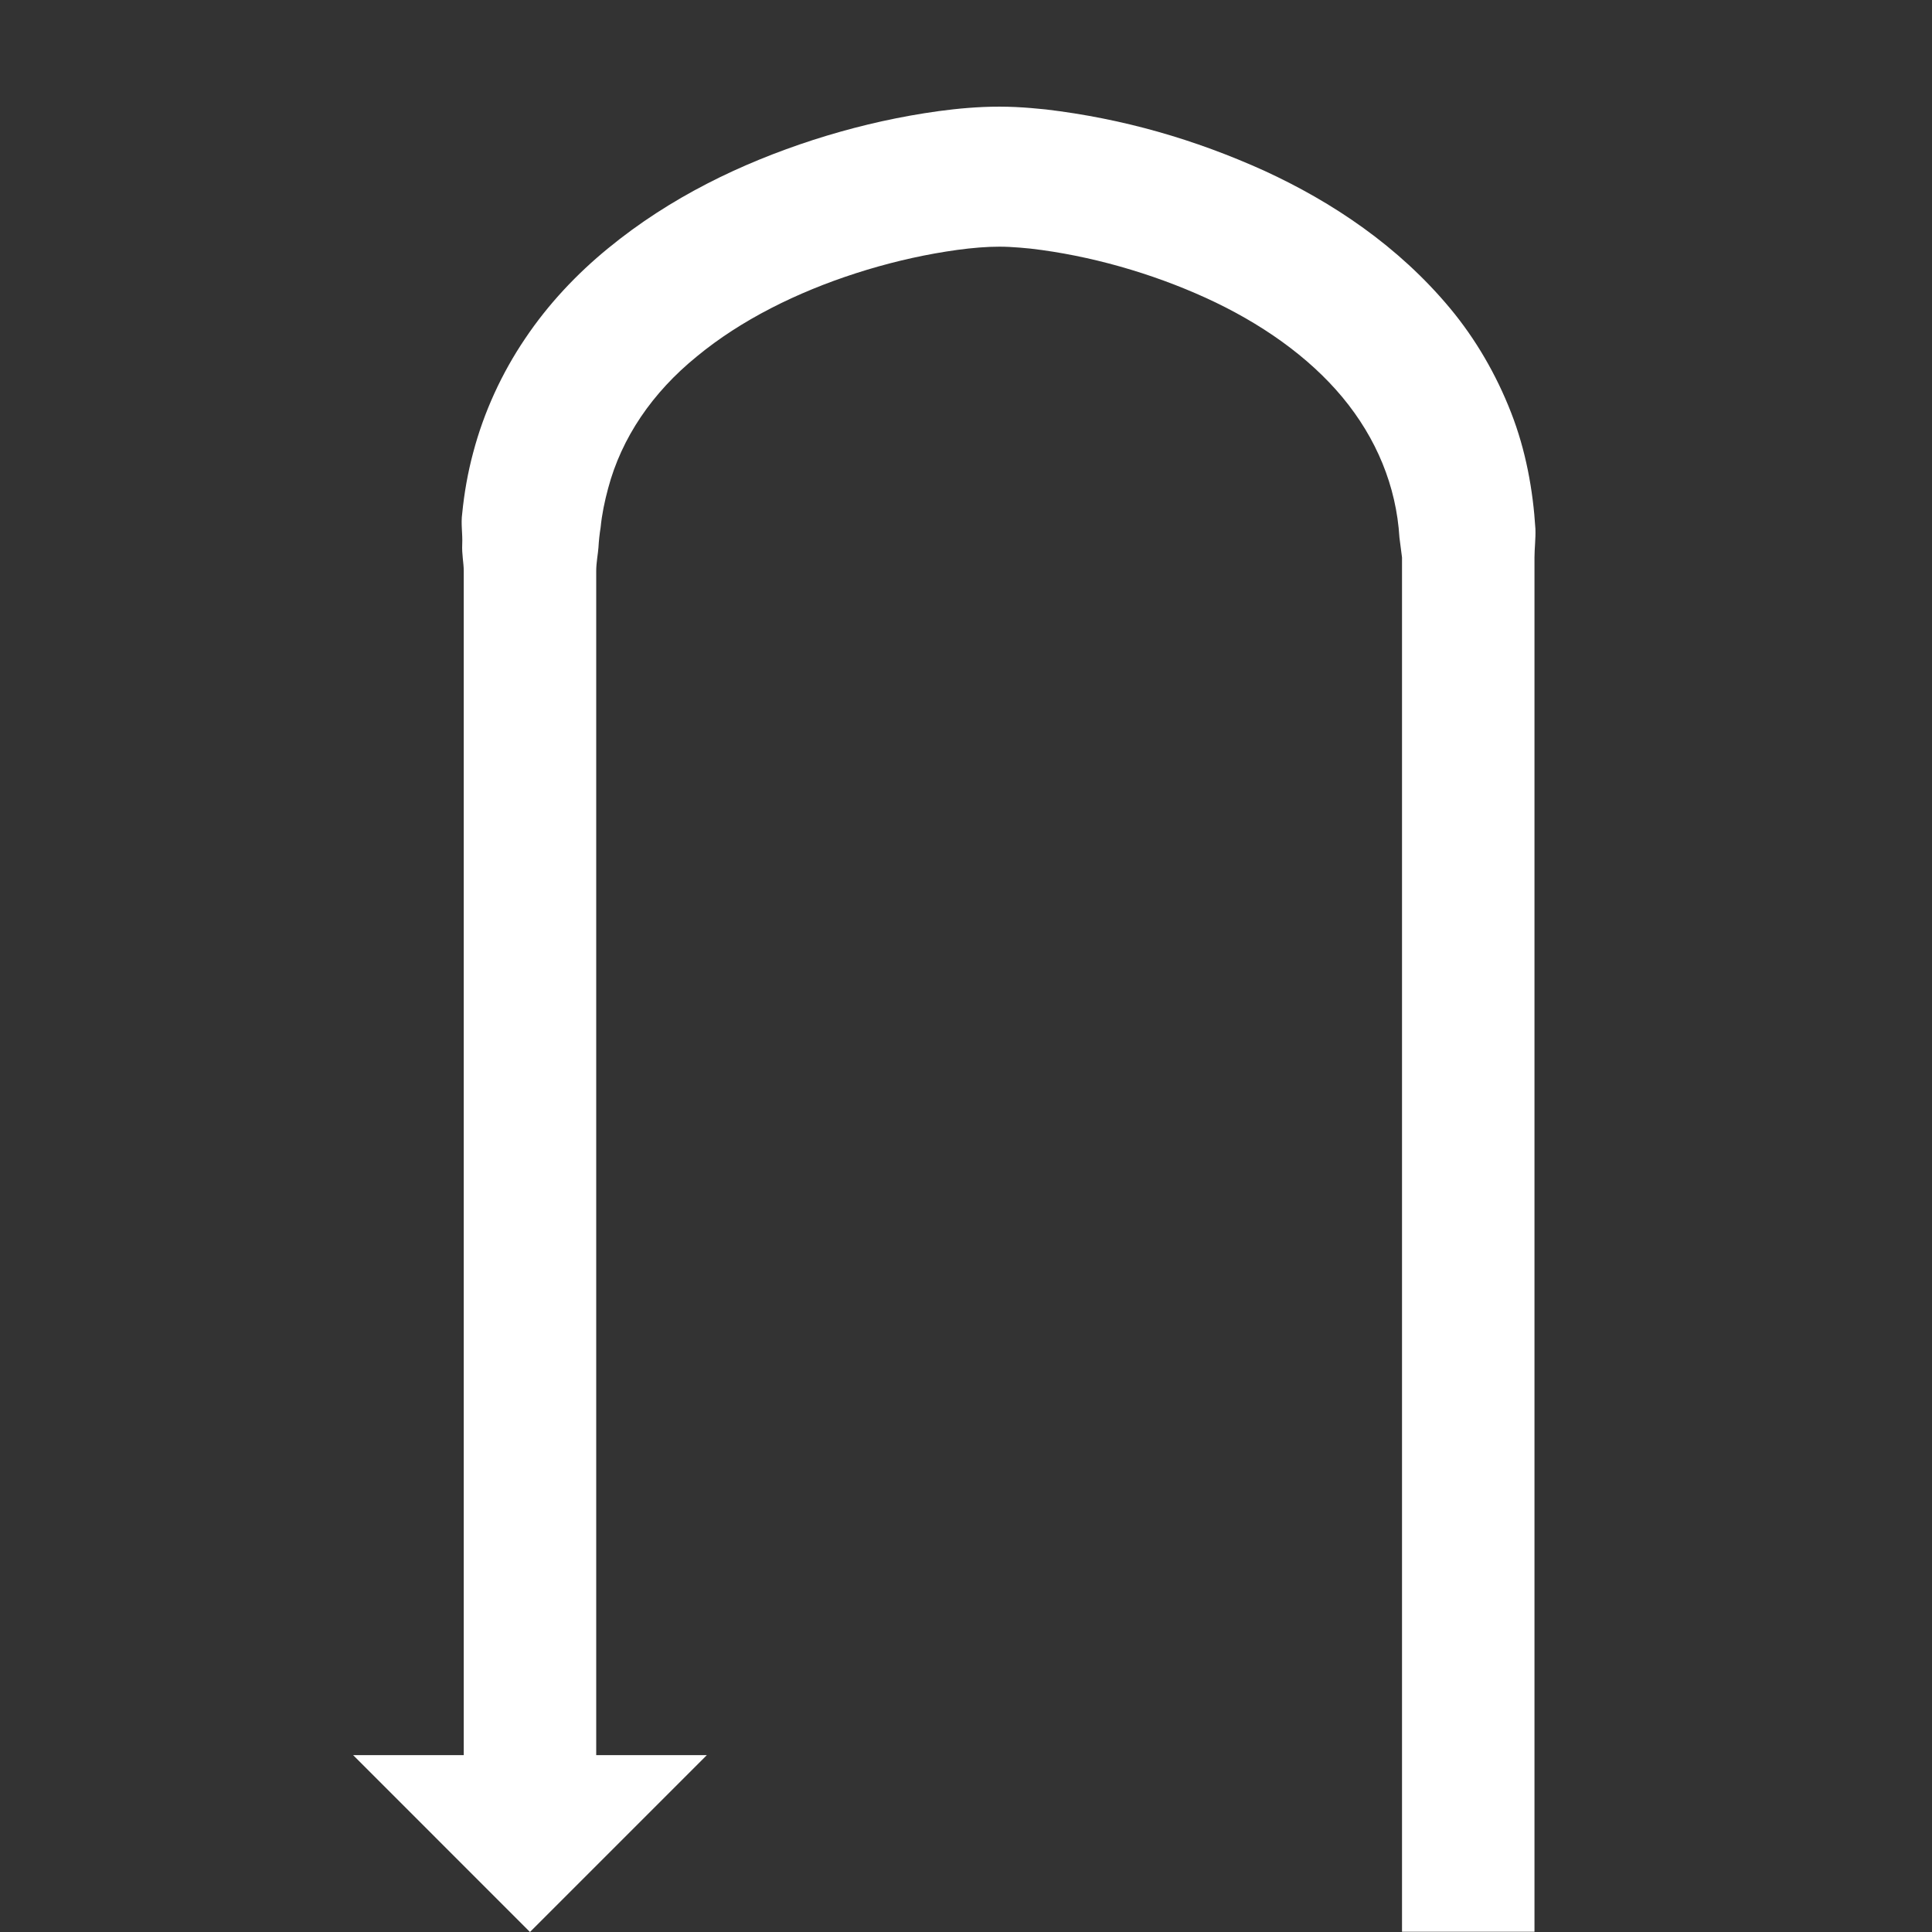 <?xml version="1.0" standalone="no"?><!DOCTYPE svg PUBLIC "-//W3C//DTD SVG 1.1//EN" "http://www.w3.org/Graphics/SVG/1.1/DTD/svg11.dtd"><svg t="1482375681541" class="icon" style="" viewBox="0 0 1024 1024" version="1.1" xmlns="http://www.w3.org/2000/svg" p-id="695" xmlns:xlink="http://www.w3.org/1999/xlink" width="200" height="200"><rect x="0" y="0" width="1024" height="1024" fill="#333333" stroke="none"/><defs><style type="text/css"></style></defs><path d="M813.306 1023.854c0 0 0-146.417 0-366.036 0-54.908 0-114.391 0-177.302 0-31.459 0-63.771 0-96.798 0-16.516 0-33.208 0-50.064 0-8.425 0-16.897 0-25.397l0-12.789c0-4.604 0.69-10.104 0.497-15.124-1.275-20.588-5.084-41.674-12.912-61.7-7.799-20.015-18.704-38.883-32.313-55.235-27.34-32.857-62.239-56.283-98.635-72.986-36.765-16.581-74.671-27.568-115.695-32.43-5.213-0.538-10.467-1-15.955-1.264-5.581-0.263-11.374-0.263-17.002-0.029-11.034 0.491-21.249 1.714-31.377 3.317-20.202 3.206-39.702 7.969-58.921 14.147-38.275 12.433-75.701 30.376-108.722 57.465-16.458 13.462-31.605 29.434-43.944 47.834-12.392 18.312-21.875 38.977-27.521 60.378-2.873 10.683-4.768 21.542-5.827 32.33-0.772 5.418 0.269 10.759 0.012 16.124C244.722 294.016 245.798 298.181 245.798 302.663c0 17.856 0 35.624 0 53.281 0 35.32 0 70.207 0 104.521 0 137.267 0 265.377 0 375.193C245.798 892.321 245.798 930.244 245.798 930.244L187.152 930.244l93.744 93.756L374.651 930.244 316.005 930.244c0 0 0-37.924 0-94.587 0-109.816 0-237.926 0-375.193 0-34.32 0-69.207 0-104.521 0-17.657 0-35.425 0-53.281 0-4.441 0.965-9.221 1.182-12.427 0.211-3.563 0.579-7.22 1.158-10.689 0.685-7.062 2.153-13.971 3.961-20.676 7.097-26.79 23.414-50.801 47.086-69.991 23.42-19.325 53.047-33.992 84.301-44.067 15.615-5.032 31.821-8.957 47.735-11.473 7.922-1.27 15.896-2.176 23.11-2.487 3.499-0.135 6.828-0.146 10.361 0.023 3.627 0.176 7.436 0.509 11.292 0.895 31.412 3.633 64.093 12.971 92.937 26.117 28.96 13.211 54.492 31.108 72.424 52.72 17.955 21.641 28.51 46.998 30.177 74.308L743.098 295.461l0 12.789c0 8.507 0 16.973 0 25.397 0 16.856 0 33.547 0 50.064 0 33.032 0 65.339 0 96.798 0 62.911 0 122.394 0 177.302C743.098 877.443 743.098 1023.854 743.098 1023.854L813.306 1023.854z" fill="#ffffff" p-id="696"></path></svg>